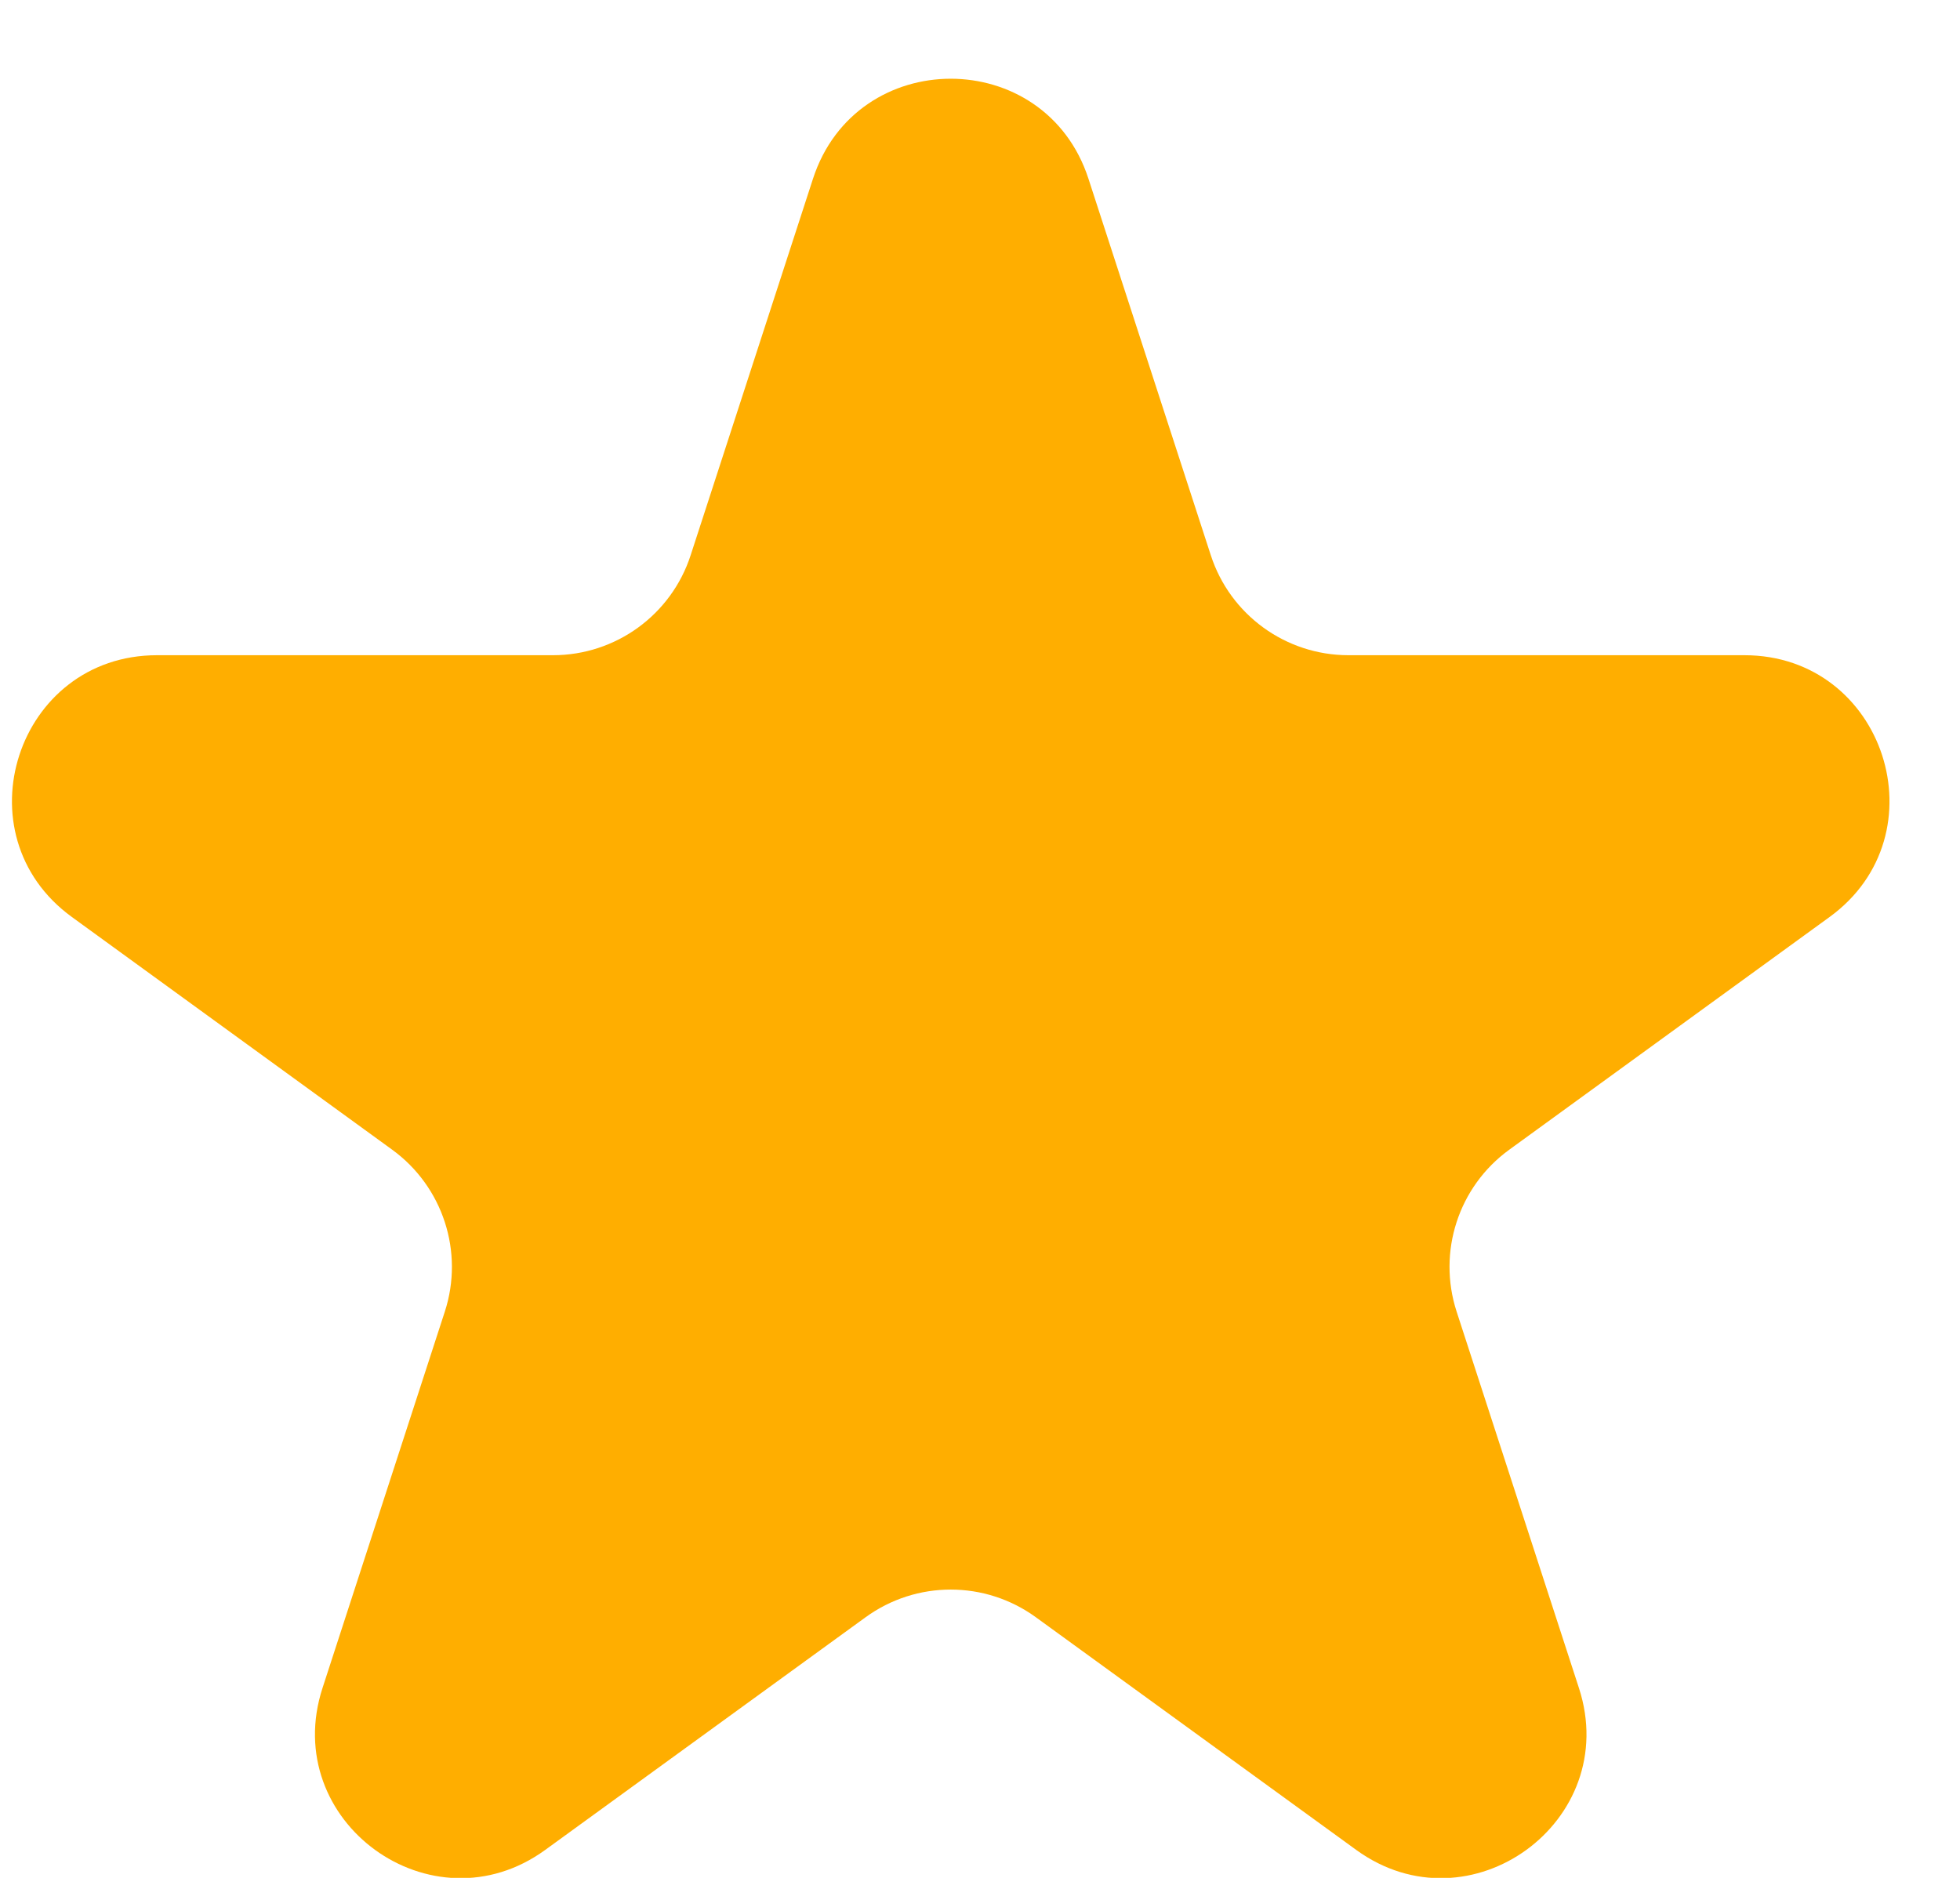 <svg width="24" height="23" viewBox="0 0 24 23" fill="none" xmlns="http://www.w3.org/2000/svg">
<path id="Star 3" d="M9.955 2.189C10.486 0.556 12.797 0.556 13.328 2.189L14.826 6.8C15.063 7.531 15.744 8.025 16.512 8.025H21.36C23.078 8.025 23.792 10.223 22.402 11.232L18.48 14.082C17.858 14.534 17.599 15.334 17.836 16.064L19.334 20.675C19.865 22.309 17.995 23.667 16.606 22.657L12.684 19.808C12.062 19.356 11.221 19.356 10.599 19.808L6.677 22.657C5.288 23.667 3.418 22.309 3.949 20.675L5.447 16.064C5.684 15.334 5.424 14.534 4.803 14.082L0.881 11.232C-0.509 10.223 0.205 8.025 1.923 8.025H6.771C7.539 8.025 8.22 7.531 8.457 6.8L9.955 2.189Z" fill="#FFAE00"/>
</svg>
